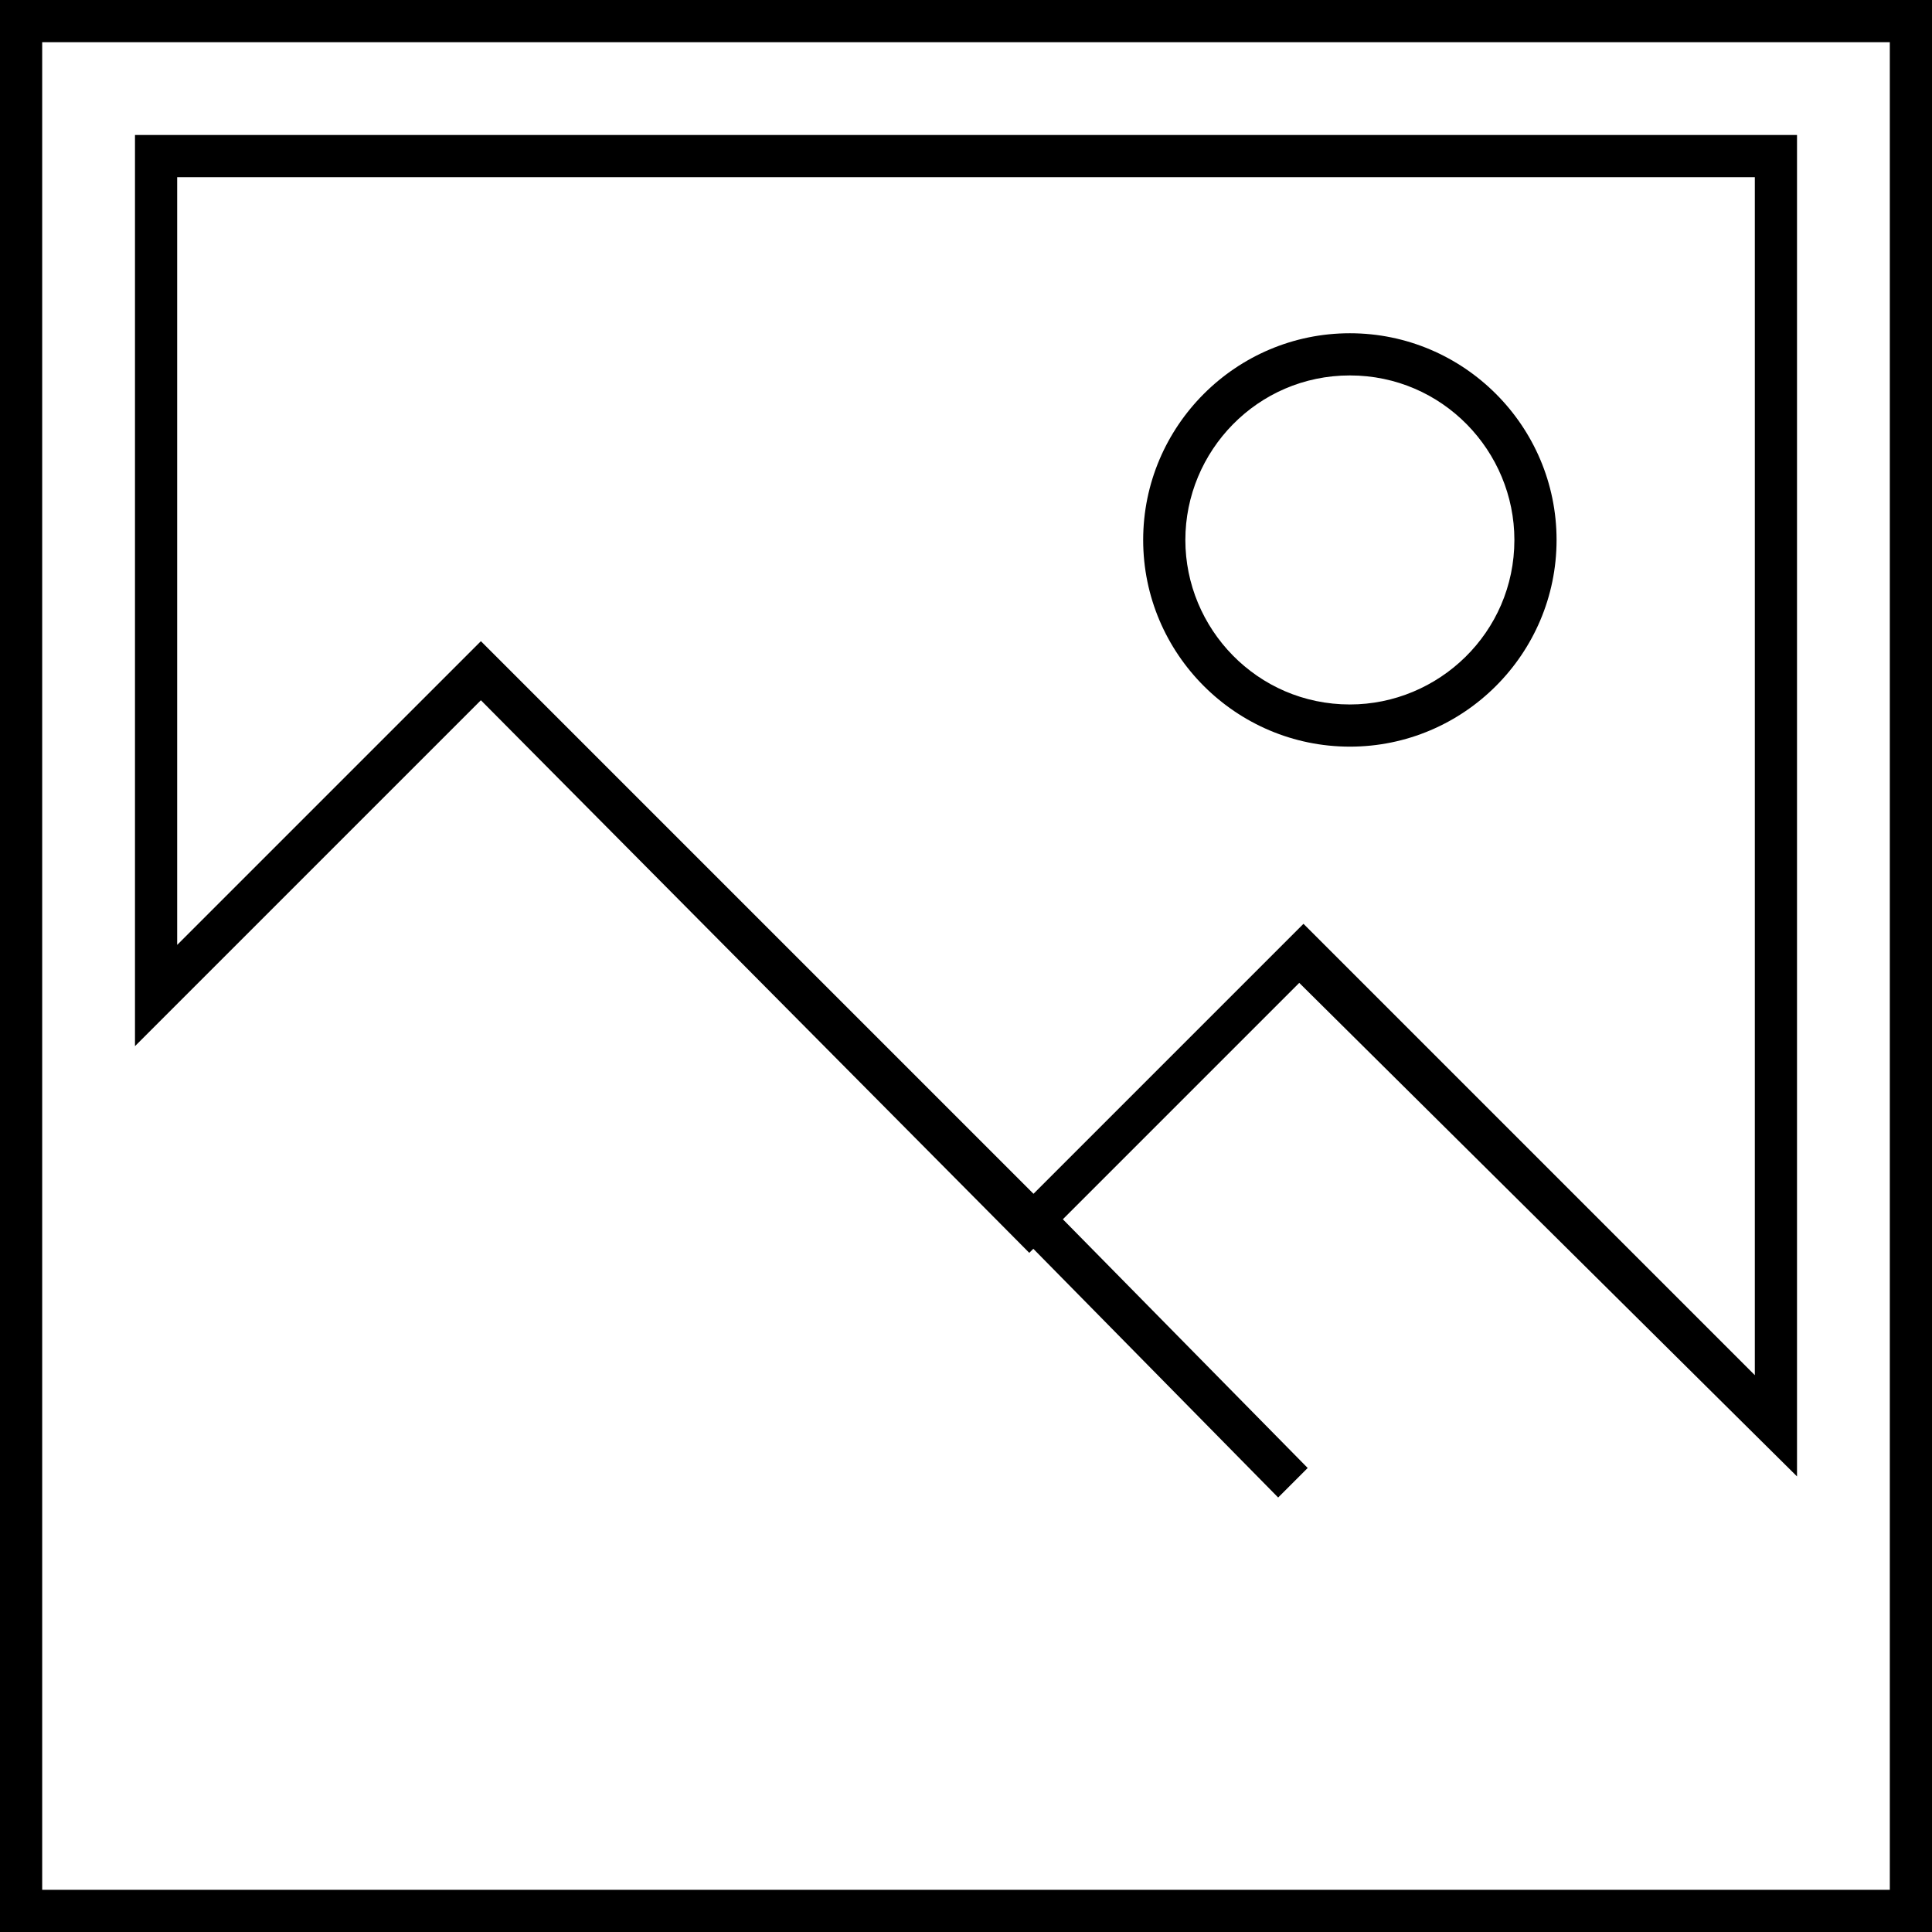 <?xml version="1.0" encoding="utf-8"?>
<!-- Generator: Adobe Illustrator 18.1.1, SVG Export Plug-In . SVG Version: 6.00 Build 0)  -->
<svg version="1.1" id="Layer_1" xmlns="http://www.w3.org/2000/svg" xmlns:xlink="http://www.w3.org/1999/xlink" x="0px" y="0px"
	 viewBox="0 0 45.8 45.8" enable-background="new 0 0 45.8 45.8" xml:space="preserve">
<g>
	<path d="M0,45.8V0h45.8v45.3v0.5H0L0,45.8z M45.3,45.3v-0.5V45.3L45.3,45.3z M1,44.8h43.8V1H1V44.8L1,44.8z"/>
	<path d="M30.8,23.3l-6.4,6.4L11.4,16.6l-8.2,8.2V3.2h39.4v31.8L30.8,23.3L30.8,23.3z M41.6,32.6V4.2H4.2v18.2l6.8-6.8l0.4-0.4
		l13.1,13.1l6.4-6.4L41.6,32.6L41.6,32.6z"/>
	<path d="M27.1,12.8c0-2.7,2.2-4.9,4.9-4.9l0,0c2.7,0,4.9,2.2,4.9,4.9l0,0c0,2.7-2.2,4.9-4.9,4.9l0,0C29.3,17.7,27.1,15.5,27.1,12.8
		L27.1,12.8z M28.1,12.8c0,2.1,1.7,3.9,3.9,3.9l0,0c2.1,0,3.9-1.7,3.9-3.9l0,0h0c0-2.1-1.7-3.9-3.9-3.9l0,0
		C29.8,8.9,28.1,10.7,28.1,12.8L28.1,12.8z"/>
	<polygon points="24,29.1 24.7,28.4 31,34.8 30.3,35.5 24,29.1 	"/>
</g>
<g>
</g>
<g>
</g>
<g>
</g>
<g>
</g>
<g>
</g>
<g>
</g>
<g>
</g>
<g>
</g>
<g>
</g>
<g>
</g>
<g>
</g>
<g>
</g>
<g>
</g>
<g>
</g>
<g>
</g>
</svg>
